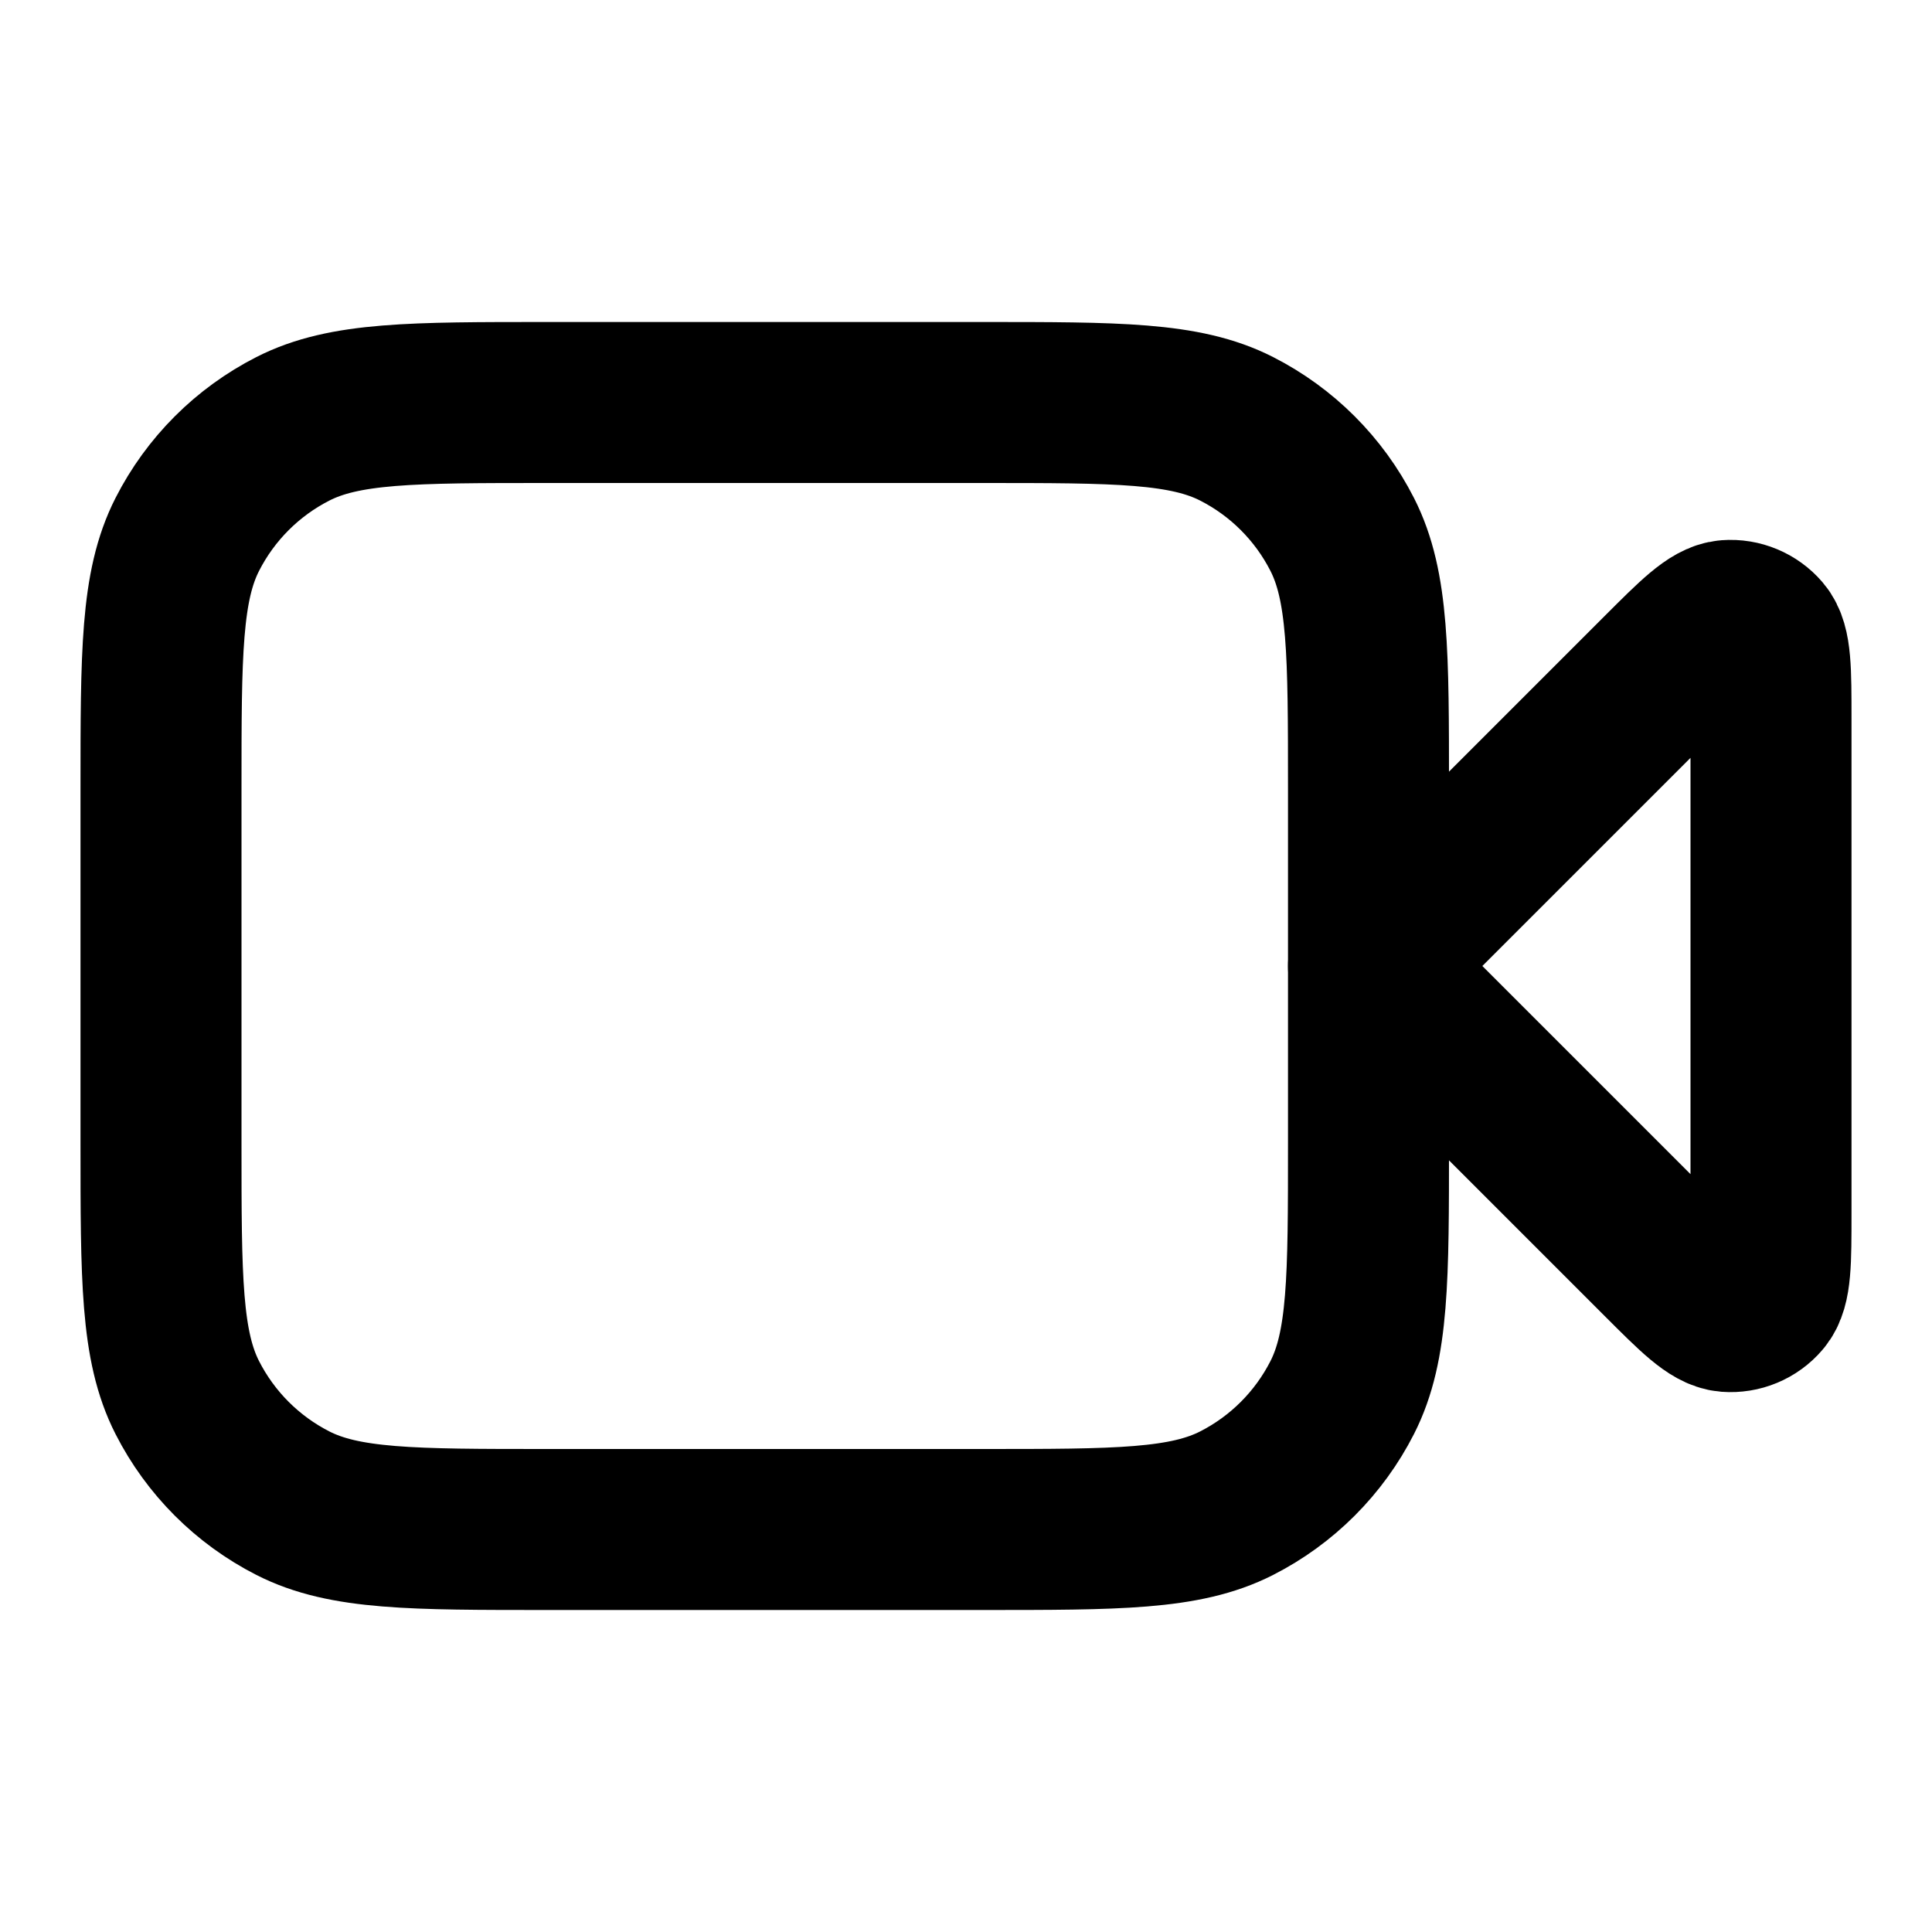 <svg width="18" height="18" viewBox="0 0 18 18" fill="none" xmlns="http://www.w3.org/2000/svg">
<path d="M16.5 6.699C16.5 6.244 16.5 6.017 16.41 5.912C16.332 5.821 16.215 5.772 16.096 5.781C15.958 5.792 15.797 5.953 15.476 6.274L12.75 9L15.476 11.726C15.797 12.047 15.958 12.208 16.096 12.219C16.215 12.228 16.332 12.18 16.41 12.088C16.5 11.983 16.5 11.756 16.5 11.302V6.699Z" stroke="black" stroke-width="1.5" stroke-linecap="round" stroke-linejoin="round"/>
<path d="M1.5 7.35C1.5 6.09 1.5 5.46 1.745 4.979C1.961 4.555 2.305 4.211 2.729 3.995C3.21 3.75 3.84 3.75 5.1 3.75H9.15C10.41 3.75 11.04 3.75 11.521 3.995C11.945 4.211 12.289 4.555 12.505 4.979C12.75 5.46 12.75 6.09 12.75 7.35V10.65C12.75 11.91 12.75 12.54 12.505 13.021C12.289 13.445 11.945 13.789 11.521 14.005C11.04 14.25 10.41 14.25 9.15 14.25H5.1C3.84 14.25 3.21 14.25 2.729 14.005C2.305 13.789 1.961 13.445 1.745 13.021C1.5 12.54 1.5 11.91 1.5 10.65V7.35Z" stroke="black" stroke-width="1.5" stroke-linecap="round" stroke-linejoin="round"/>
</svg>
